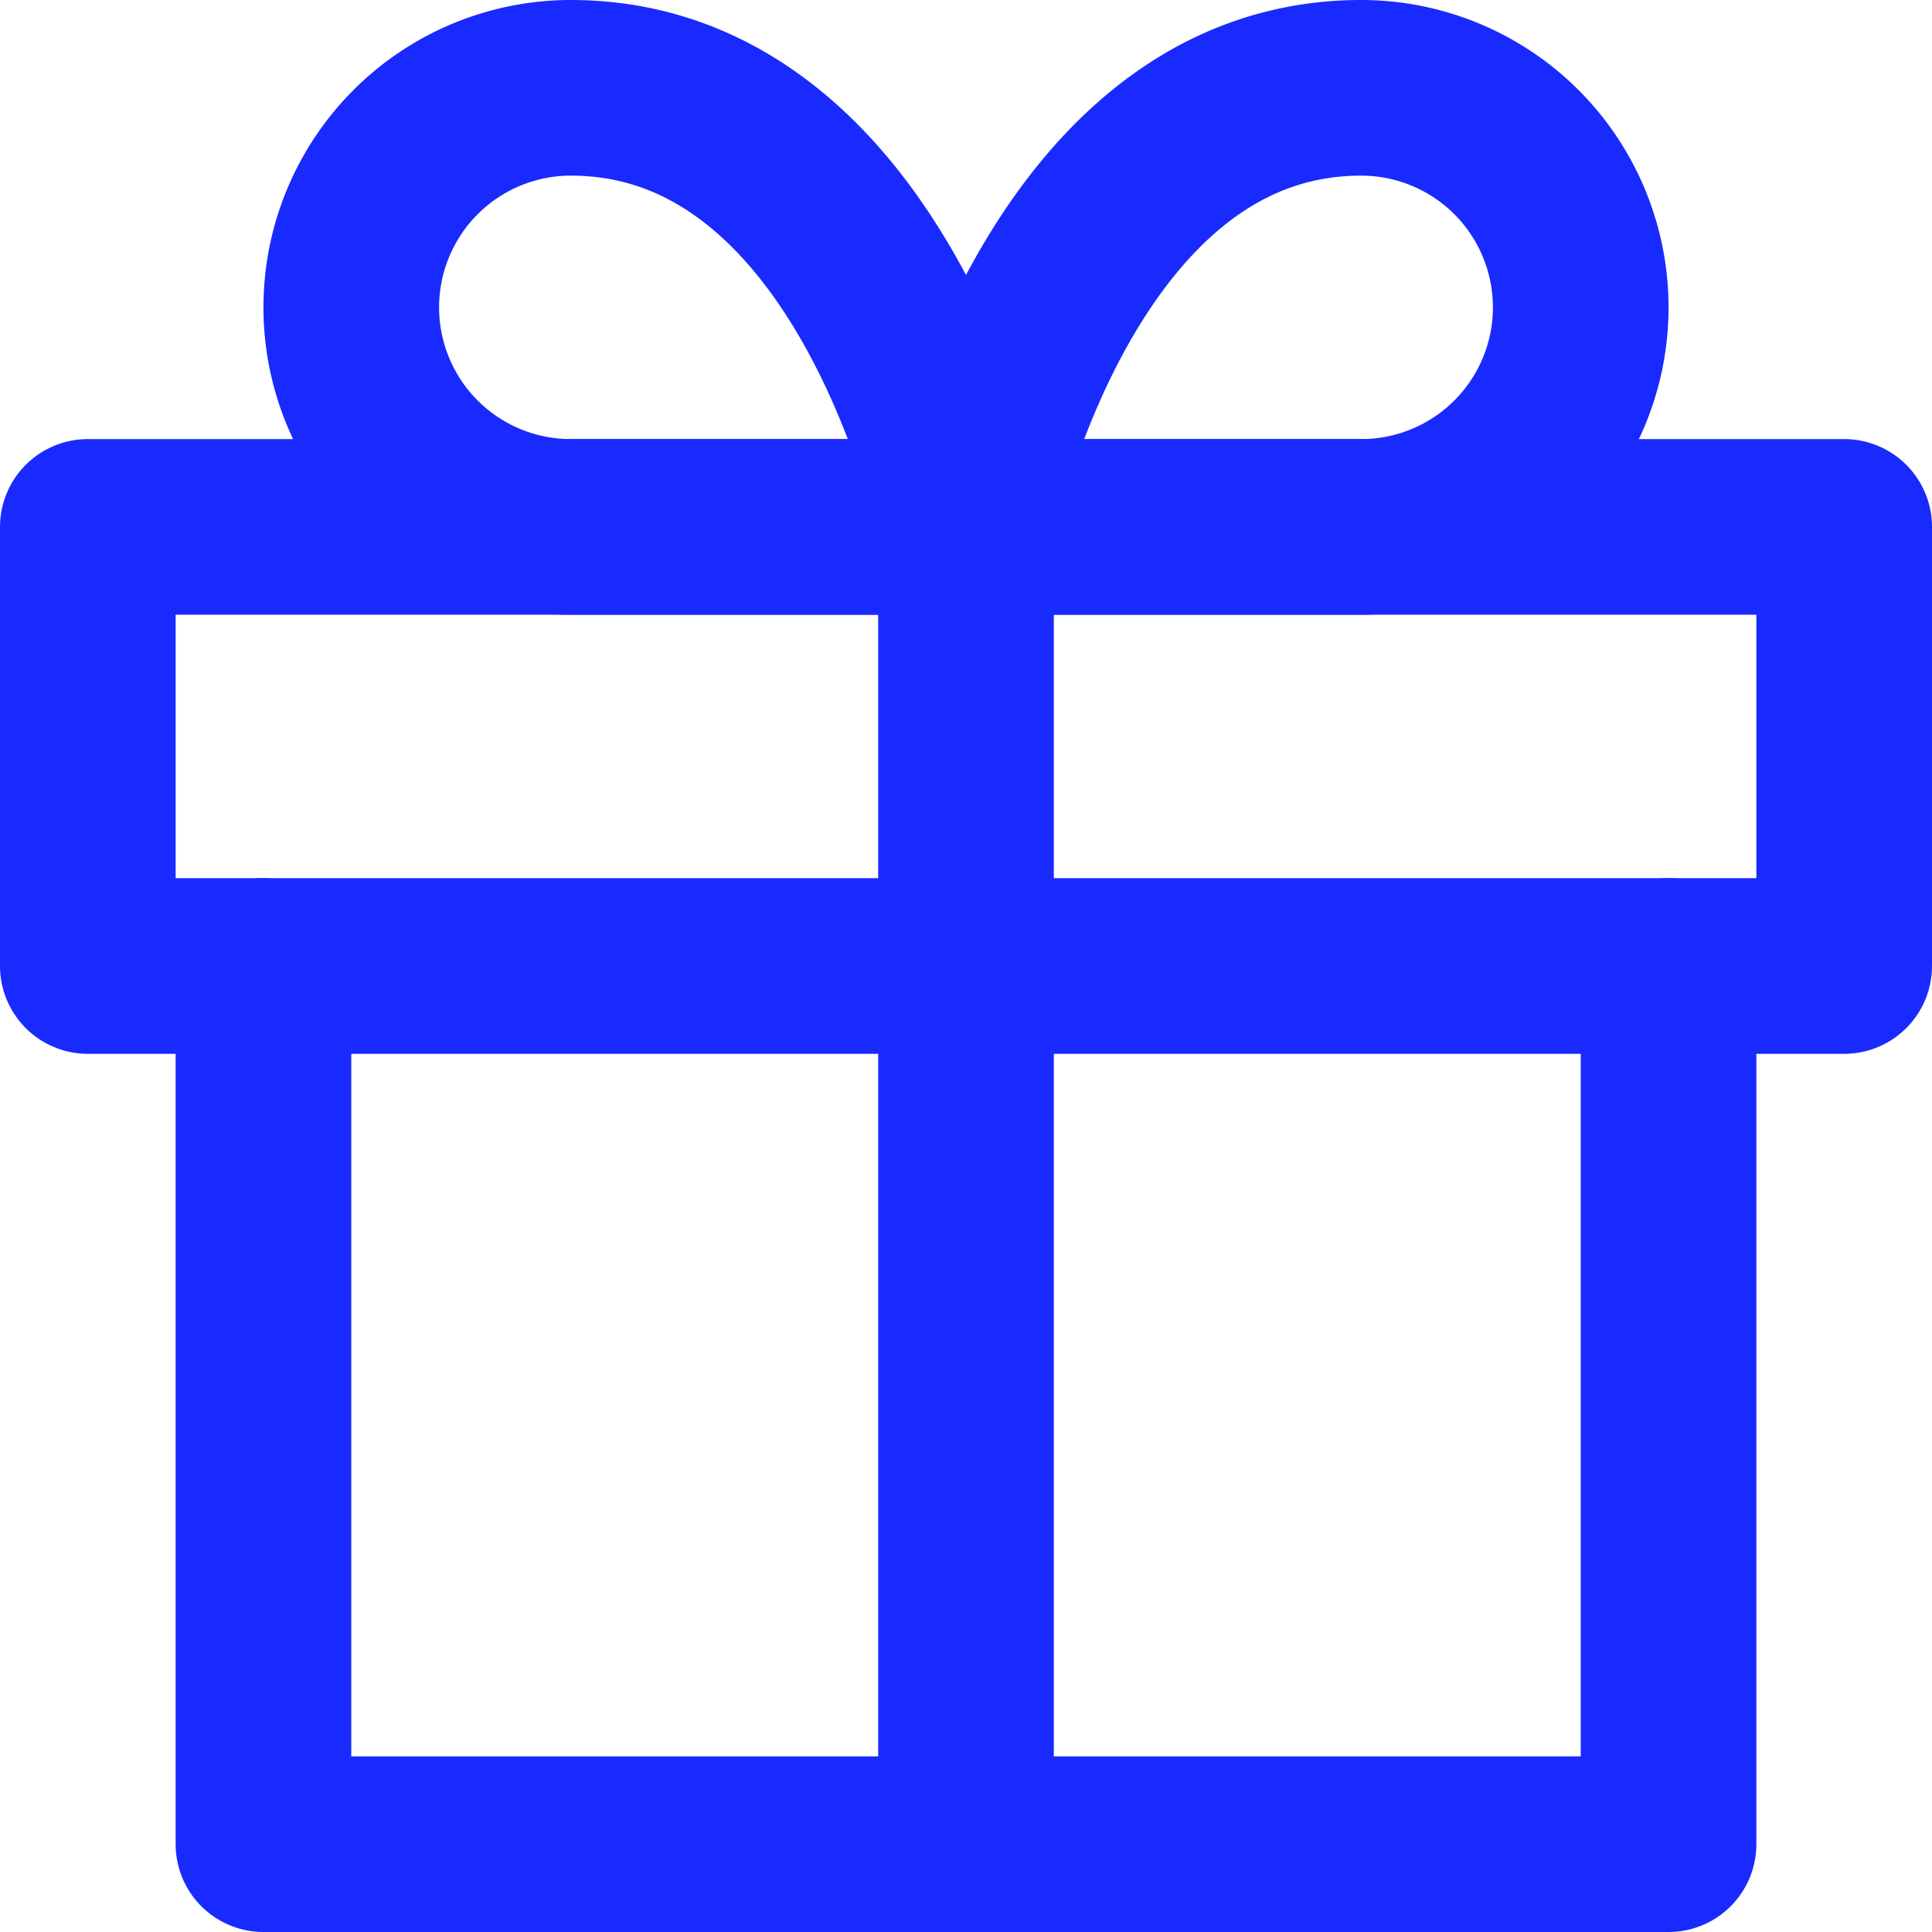 <svg xmlns="http://www.w3.org/2000/svg" width="33" height="33" viewBox="0 0 33 33">
  <g id="Icon_feather-gift" data-name="Icon feather-gift" transform="translate(-1.5 -1.5)">
    <path id="Trazado_6" data-name="Trazado 6" d="M30,18V33H6V18" fill="none" stroke="#192aff" stroke-linecap="round" stroke-linejoin="round" stroke-width="3"/>
    <path id="Trazado_7" data-name="Trazado 7" d="M3,10.5H33V18H3Z" fill="none" stroke="#192aff" stroke-linecap="round" stroke-linejoin="round" stroke-width="3"/>
    <path id="Trazado_8" data-name="Trazado 8" d="M18,33V10.5" fill="none" stroke="#192aff" stroke-linecap="round" stroke-linejoin="round" stroke-width="3"/>
    <path id="Trazado_9" data-name="Trazado 9" d="M18,10.5H11.25a3.75,3.75,0,0,1,0-7.5C16.5,3,18,10.5,18,10.5Z" fill="none" stroke="#192aff" stroke-linecap="round" stroke-linejoin="round" stroke-width="3"/>
    <path id="Trazado_10" data-name="Trazado 10" d="M18,10.5h6.75a3.75,3.75,0,1,0,0-7.5C19.5,3,18,10.5,18,10.5Z" fill="none" stroke="#192aff" stroke-linecap="round" stroke-linejoin="round" stroke-width="3"/>
  </g>
</svg>
